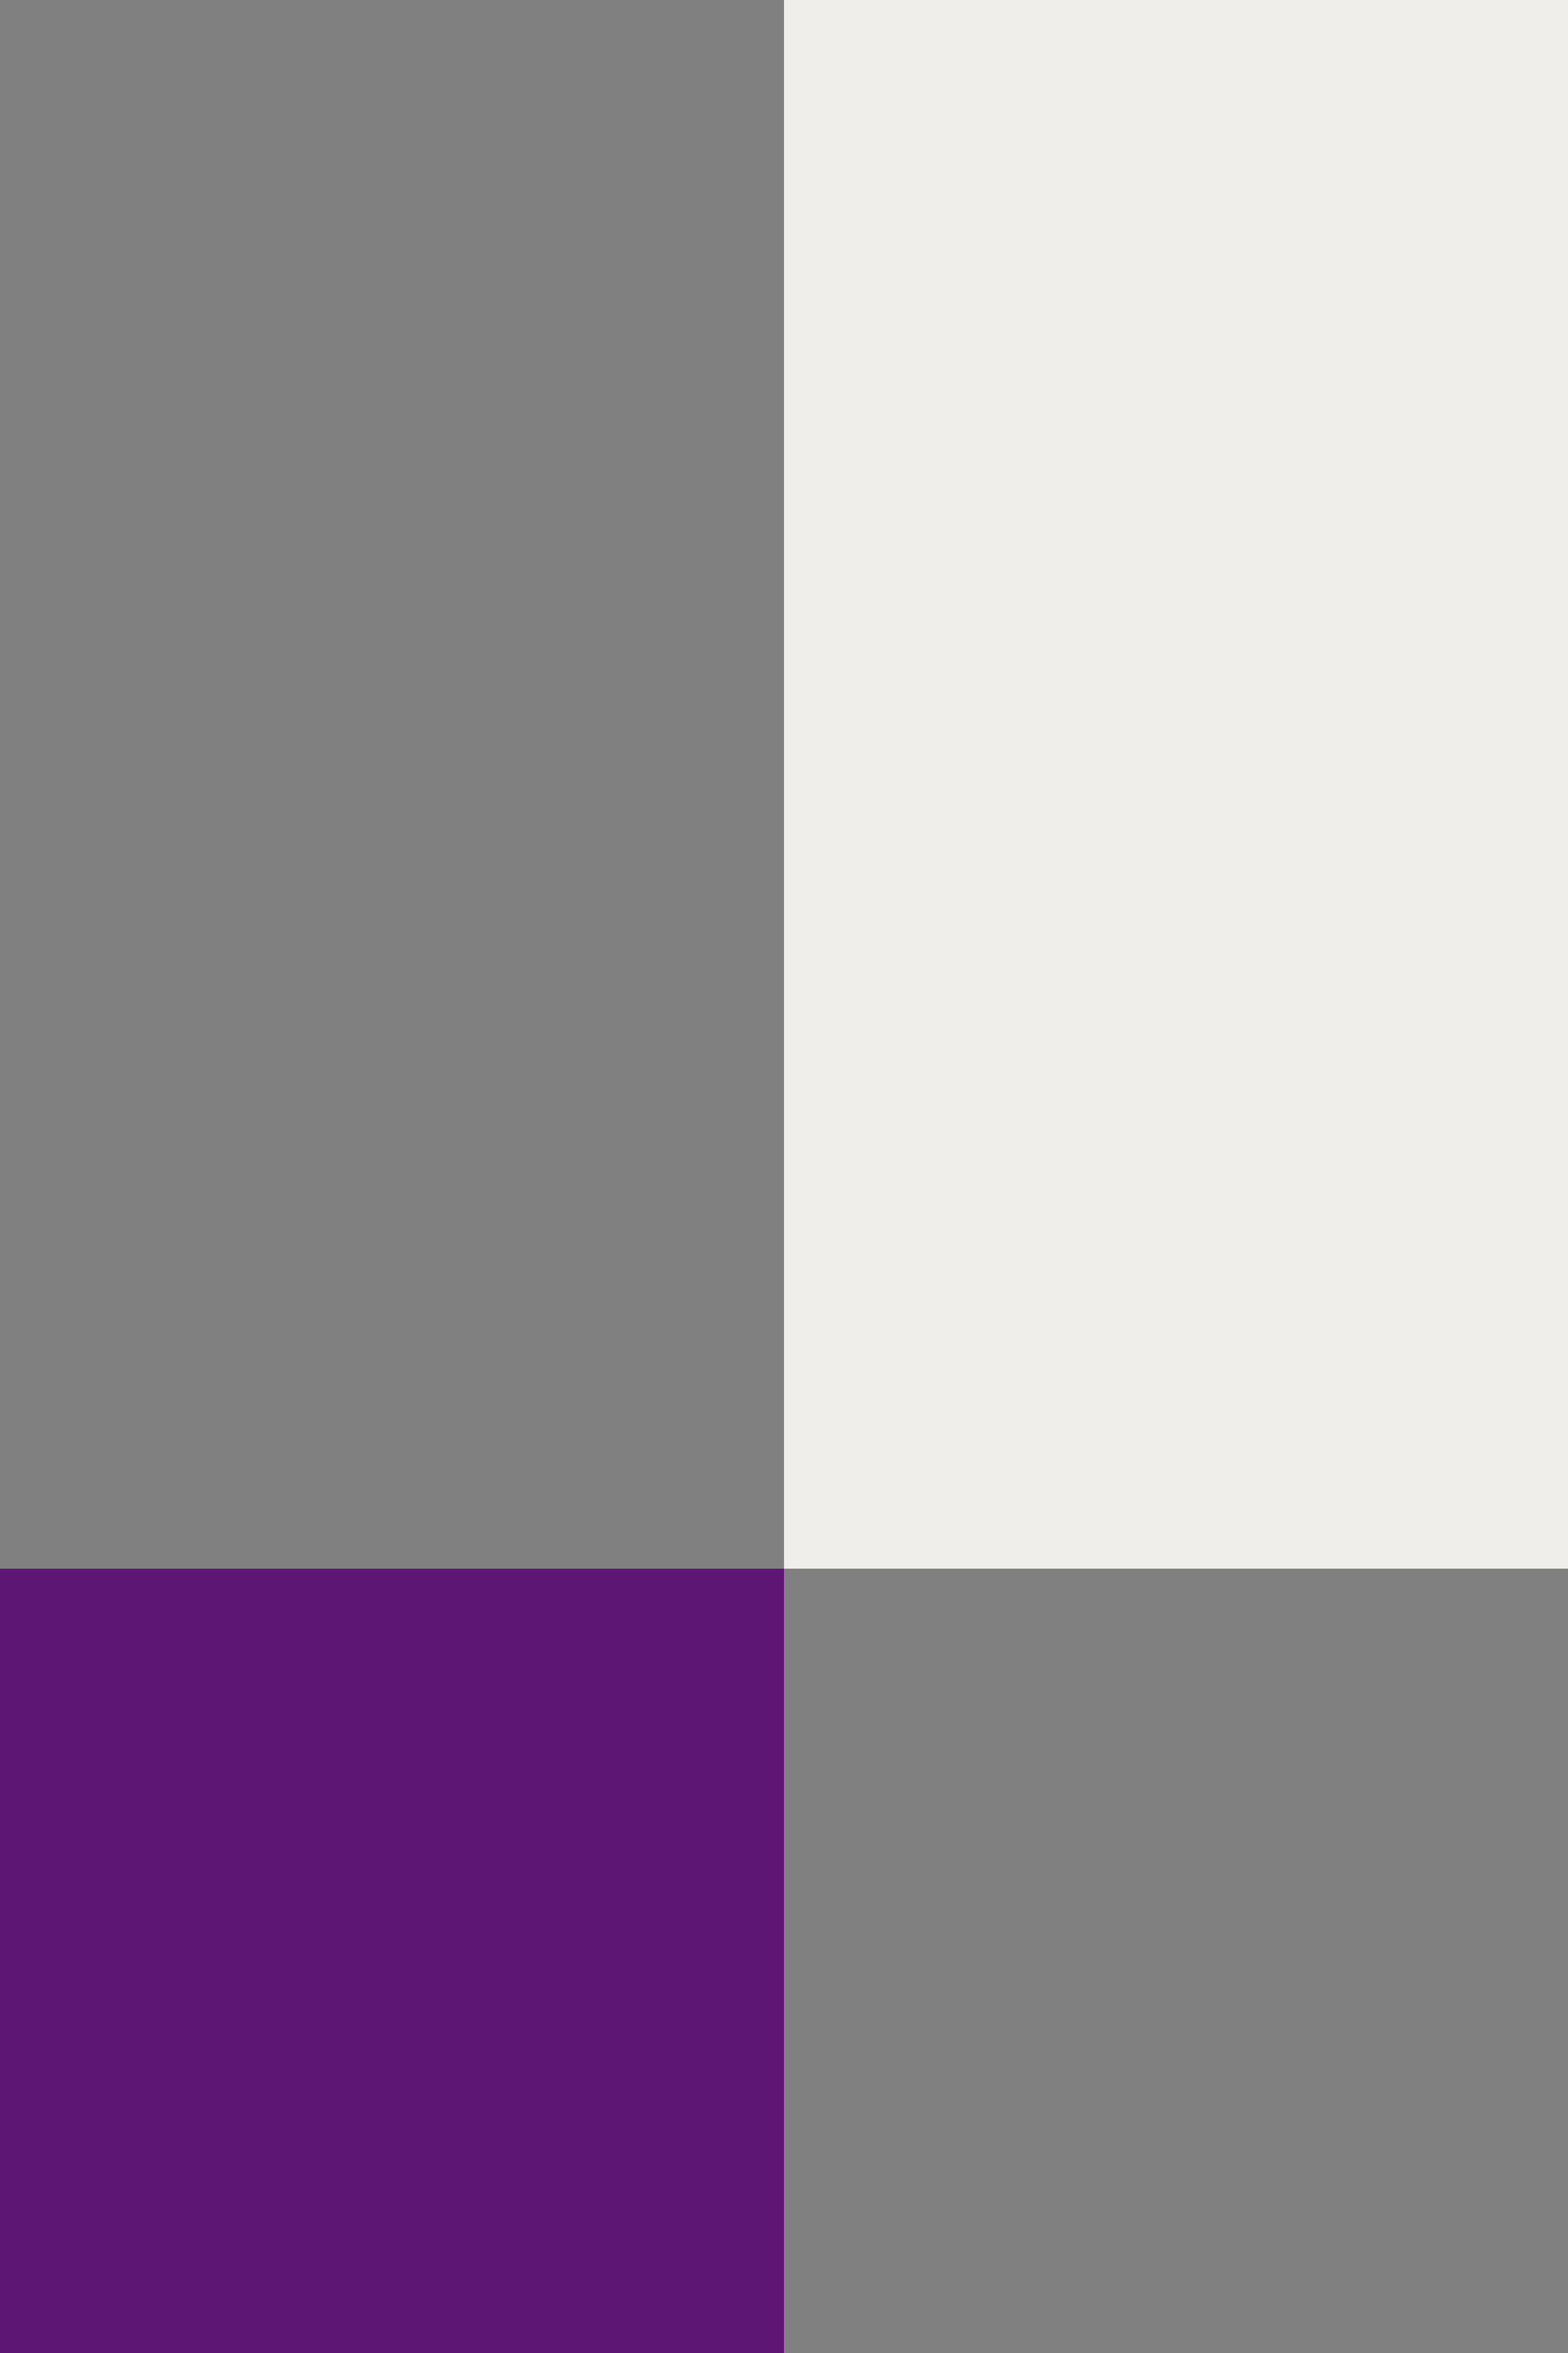 <svg width="200" height="300" viewBox="0 0 200 300" fill="none" xmlns="http://www.w3.org/2000/svg">
<rect x="0" y="0" width="200" height="300" fill="#808080" stroke="none"/>
<rect x="100" width="100" height="200" fill="#EFEEEA"/>
<rect y="200" width="100" height="100" fill="#5E1675"/>
</svg>
